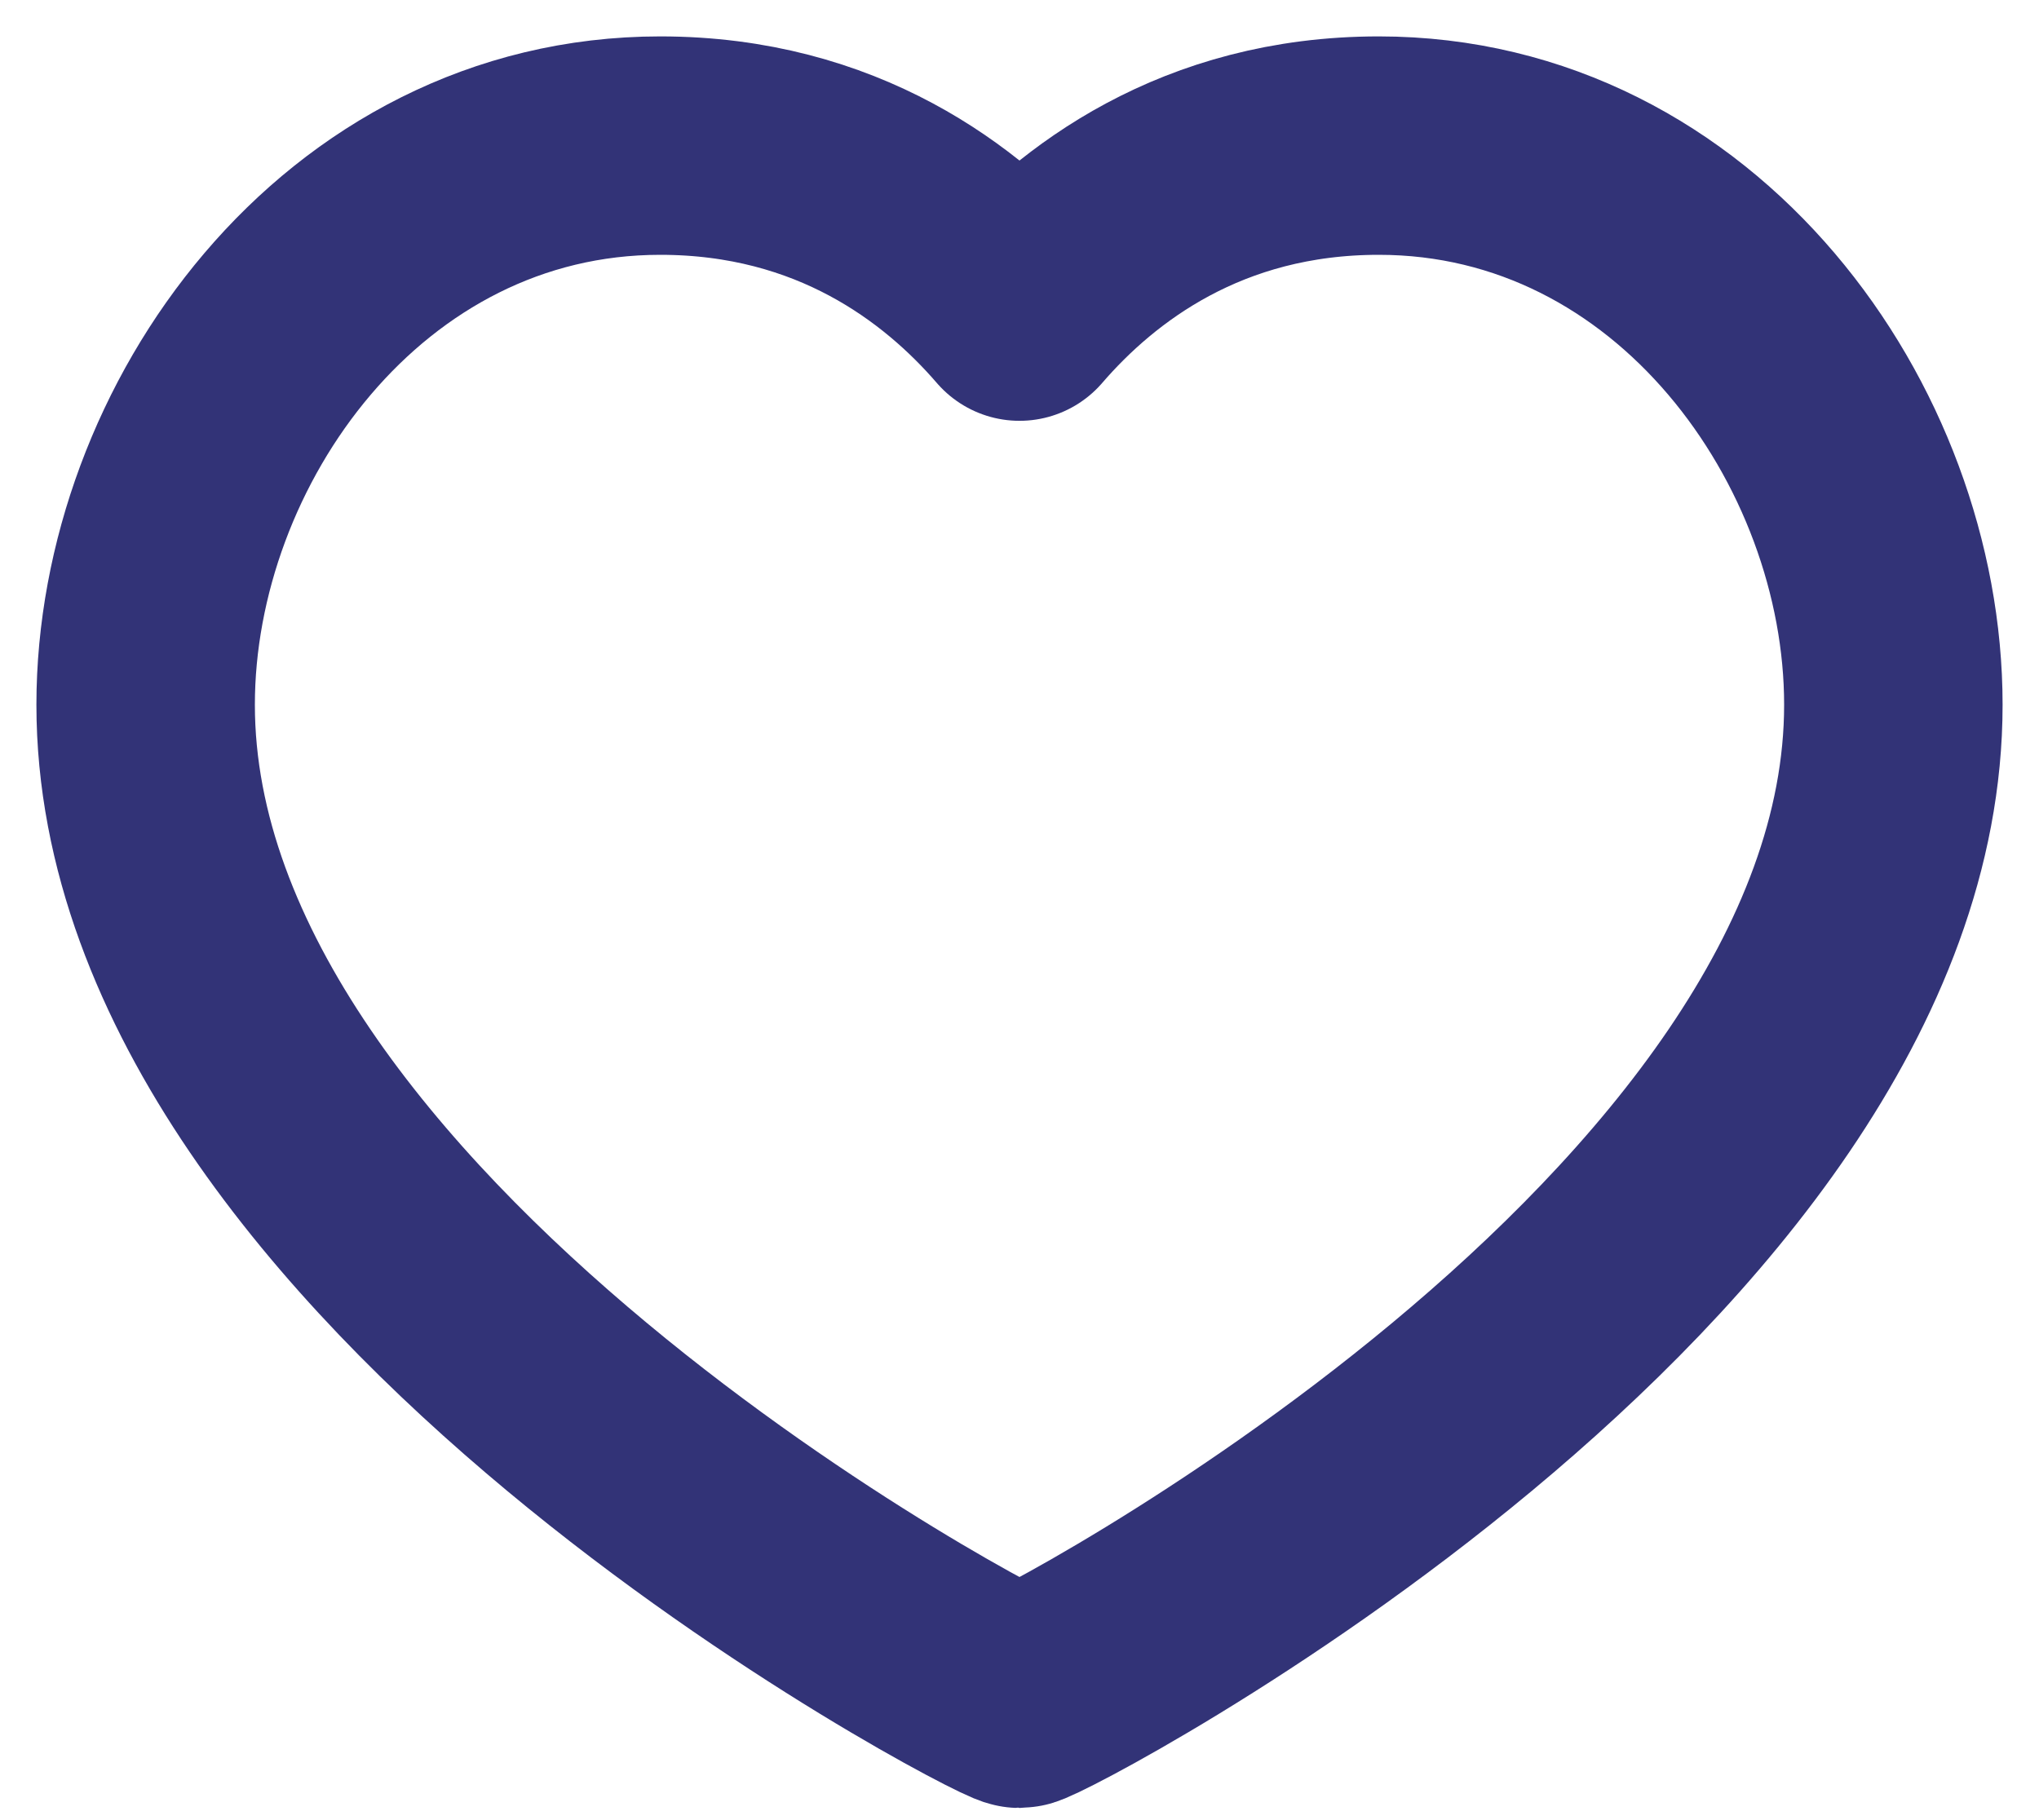 <svg width="28" height="25" viewBox="0 0 28 25" fill="none" xmlns="http://www.w3.org/2000/svg">
<path d="M18.933 2C23.16 2 26 5.973 26 9.68C26 17.187 14.213 23.333 14 23.333C13.787 23.333 2 17.187 2 9.68C2 5.973 4.84 2 9.067 2C11.493 2 13.08 3.213 14 4.28C14.92 3.213 16.507 2 18.933 2Z" stroke="#323377" stroke-width="3" stroke-linecap="round" stroke-linejoin="round"/>
</svg>
